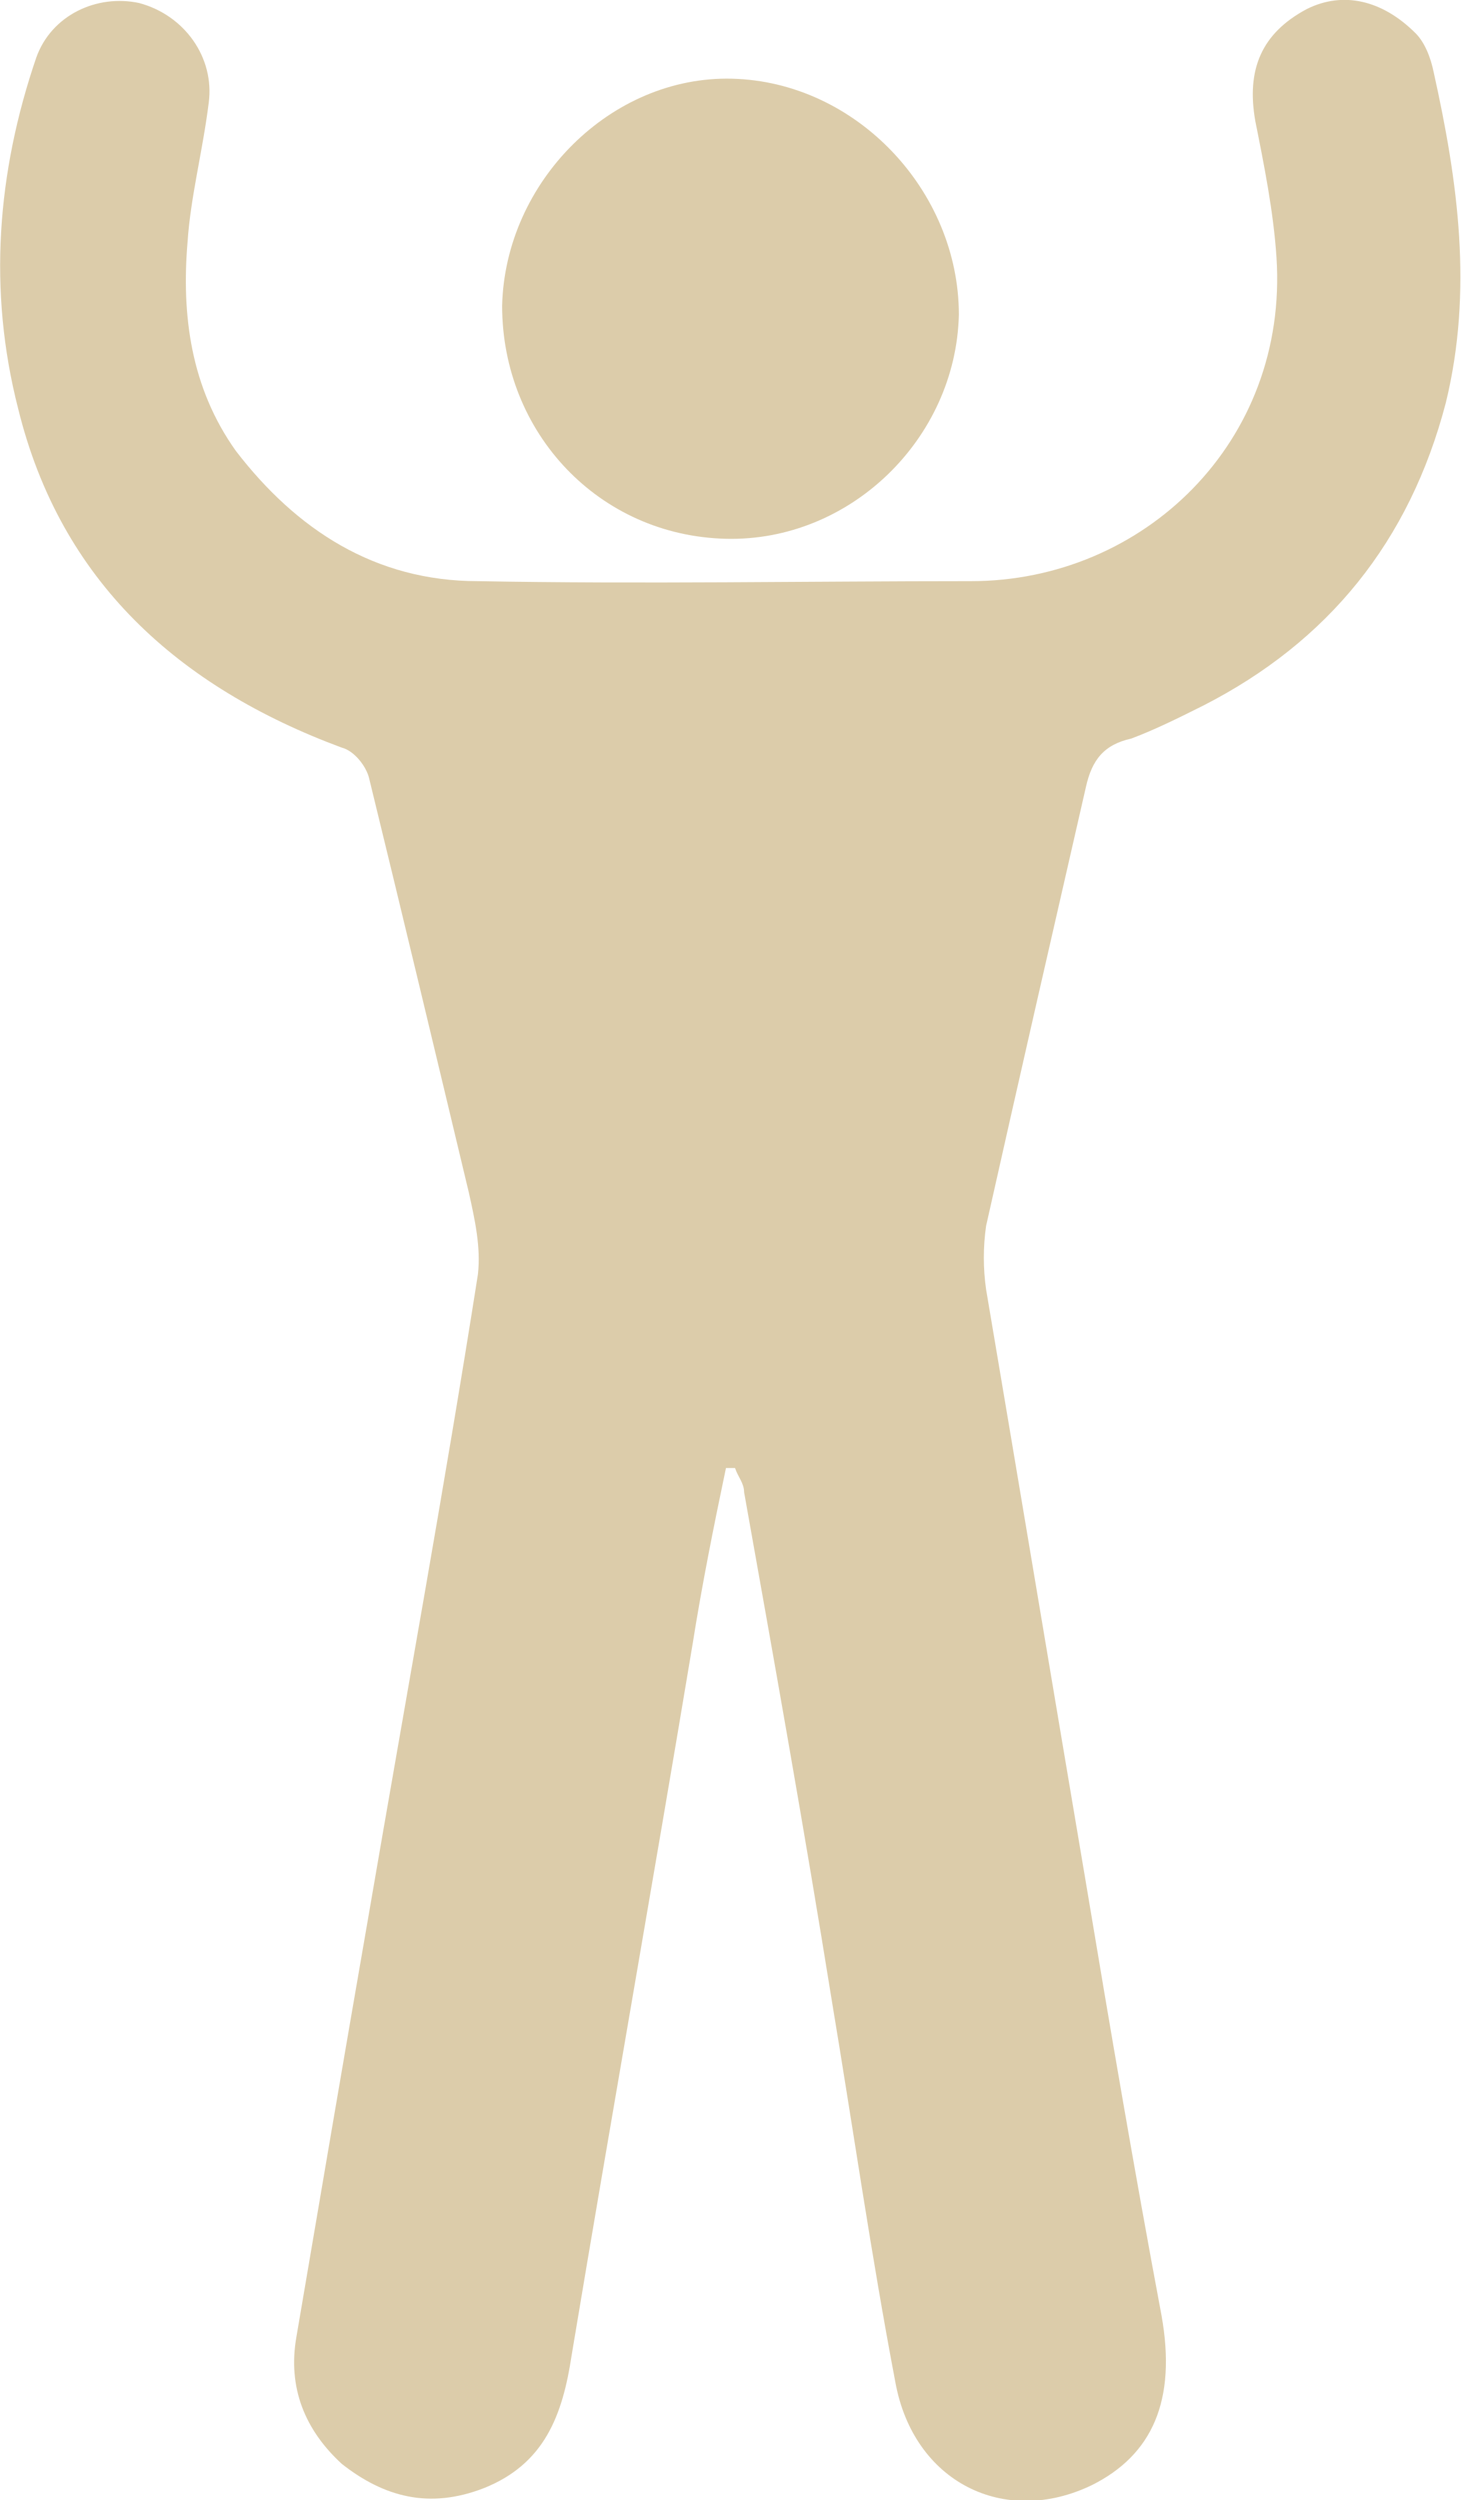 <?xml version="1.0" encoding="utf-8"?>
<!-- Generator: Adobe Illustrator 21.1.0, SVG Export Plug-In . SVG Version: 6.00 Build 0)  -->
<svg version="1.1" id="Layer_1" xmlns="http://www.w3.org/2000/svg" xmlns:xlink="http://www.w3.org/1999/xlink" x="0px" y="0px"
	 viewBox="0 0 48.3 82.6" style="enable-background:new 0 0 48.3 82.6;" xml:space="preserve">
<style type="text/css">
	.st0{fill:#DCCCAA;}
</style>
<path class="st0" d="M24,48.5c-0.4,1.9-0.8,3.9-1.1,5.8c-1.3,7.8-2.7,15.7-4,23.5c-0.3,2-0.9,3.6-2.9,4.4c-1.8,0.7-3.3,0.3-4.7-0.8
	c-1.2-1.1-1.8-2.5-1.5-4.2c0.8-4.7,1.6-9.4,2.4-14c1.2-7,2.5-14.1,3.6-21.1c0.1-0.9-0.1-1.8-0.3-2.7c-1.1-4.6-2.2-9.2-3.3-13.7
	c-0.1-0.4-0.5-0.9-0.9-1c-5.4-2-9.3-5.5-10.7-11.2c-1-3.9-0.7-7.8,0.6-11.6c0.5-1.4,2-2.1,3.4-1.8c1.5,0.4,2.5,1.8,2.3,3.3
	C6.7,5,6.3,6.5,6.2,8c-0.2,2.4,0.1,4.8,1.6,6.9c2,2.6,4.6,4.3,8,4.3c5.4,0.1,10.9,0,16.3,0c5.7,0,10.5-4.6,10.1-10.7
	C42.1,7,41.8,5.5,41.5,4c-0.3-1.7,0.2-2.9,1.7-3.7c1.2-0.6,2.5-0.3,3.6,0.8c0.3,0.3,0.5,0.8,0.6,1.3c0.8,3.6,1.3,7.2,0.4,10.9
	c-1.2,4.6-3.9,7.9-8,10c-0.8,0.4-1.6,0.8-2.4,1.1c-0.9,0.2-1.3,0.7-1.5,1.6c-1.1,4.8-2.2,9.6-3.3,14.5c-0.1,0.7-0.1,1.4,0,2.1
	c1.1,6.5,2.2,13.1,3.3,19.6c0.8,4.8,1.6,9.5,2.5,14.3c0.5,2.8-0.3,4.6-2.3,5.6c-2.9,1.4-5.9-0.1-6.5-3.4c-0.8-4.2-1.4-8.4-2.1-12.6
	c-0.9-5.6-1.9-11.2-2.9-16.8c0-0.3-0.2-0.5-0.3-0.8C24.2,48.5,24.1,48.5,24,48.5z"/>
<path class="st0" d="M24,17.8c-4.2-0.1-7.4-3.5-7.4-7.7c0.1-4.1,3.6-7.6,7.6-7.5c4.1,0.1,7.5,3.7,7.5,7.8
	C31.6,14.5,28.1,17.9,24,17.8z"/>
</svg>

